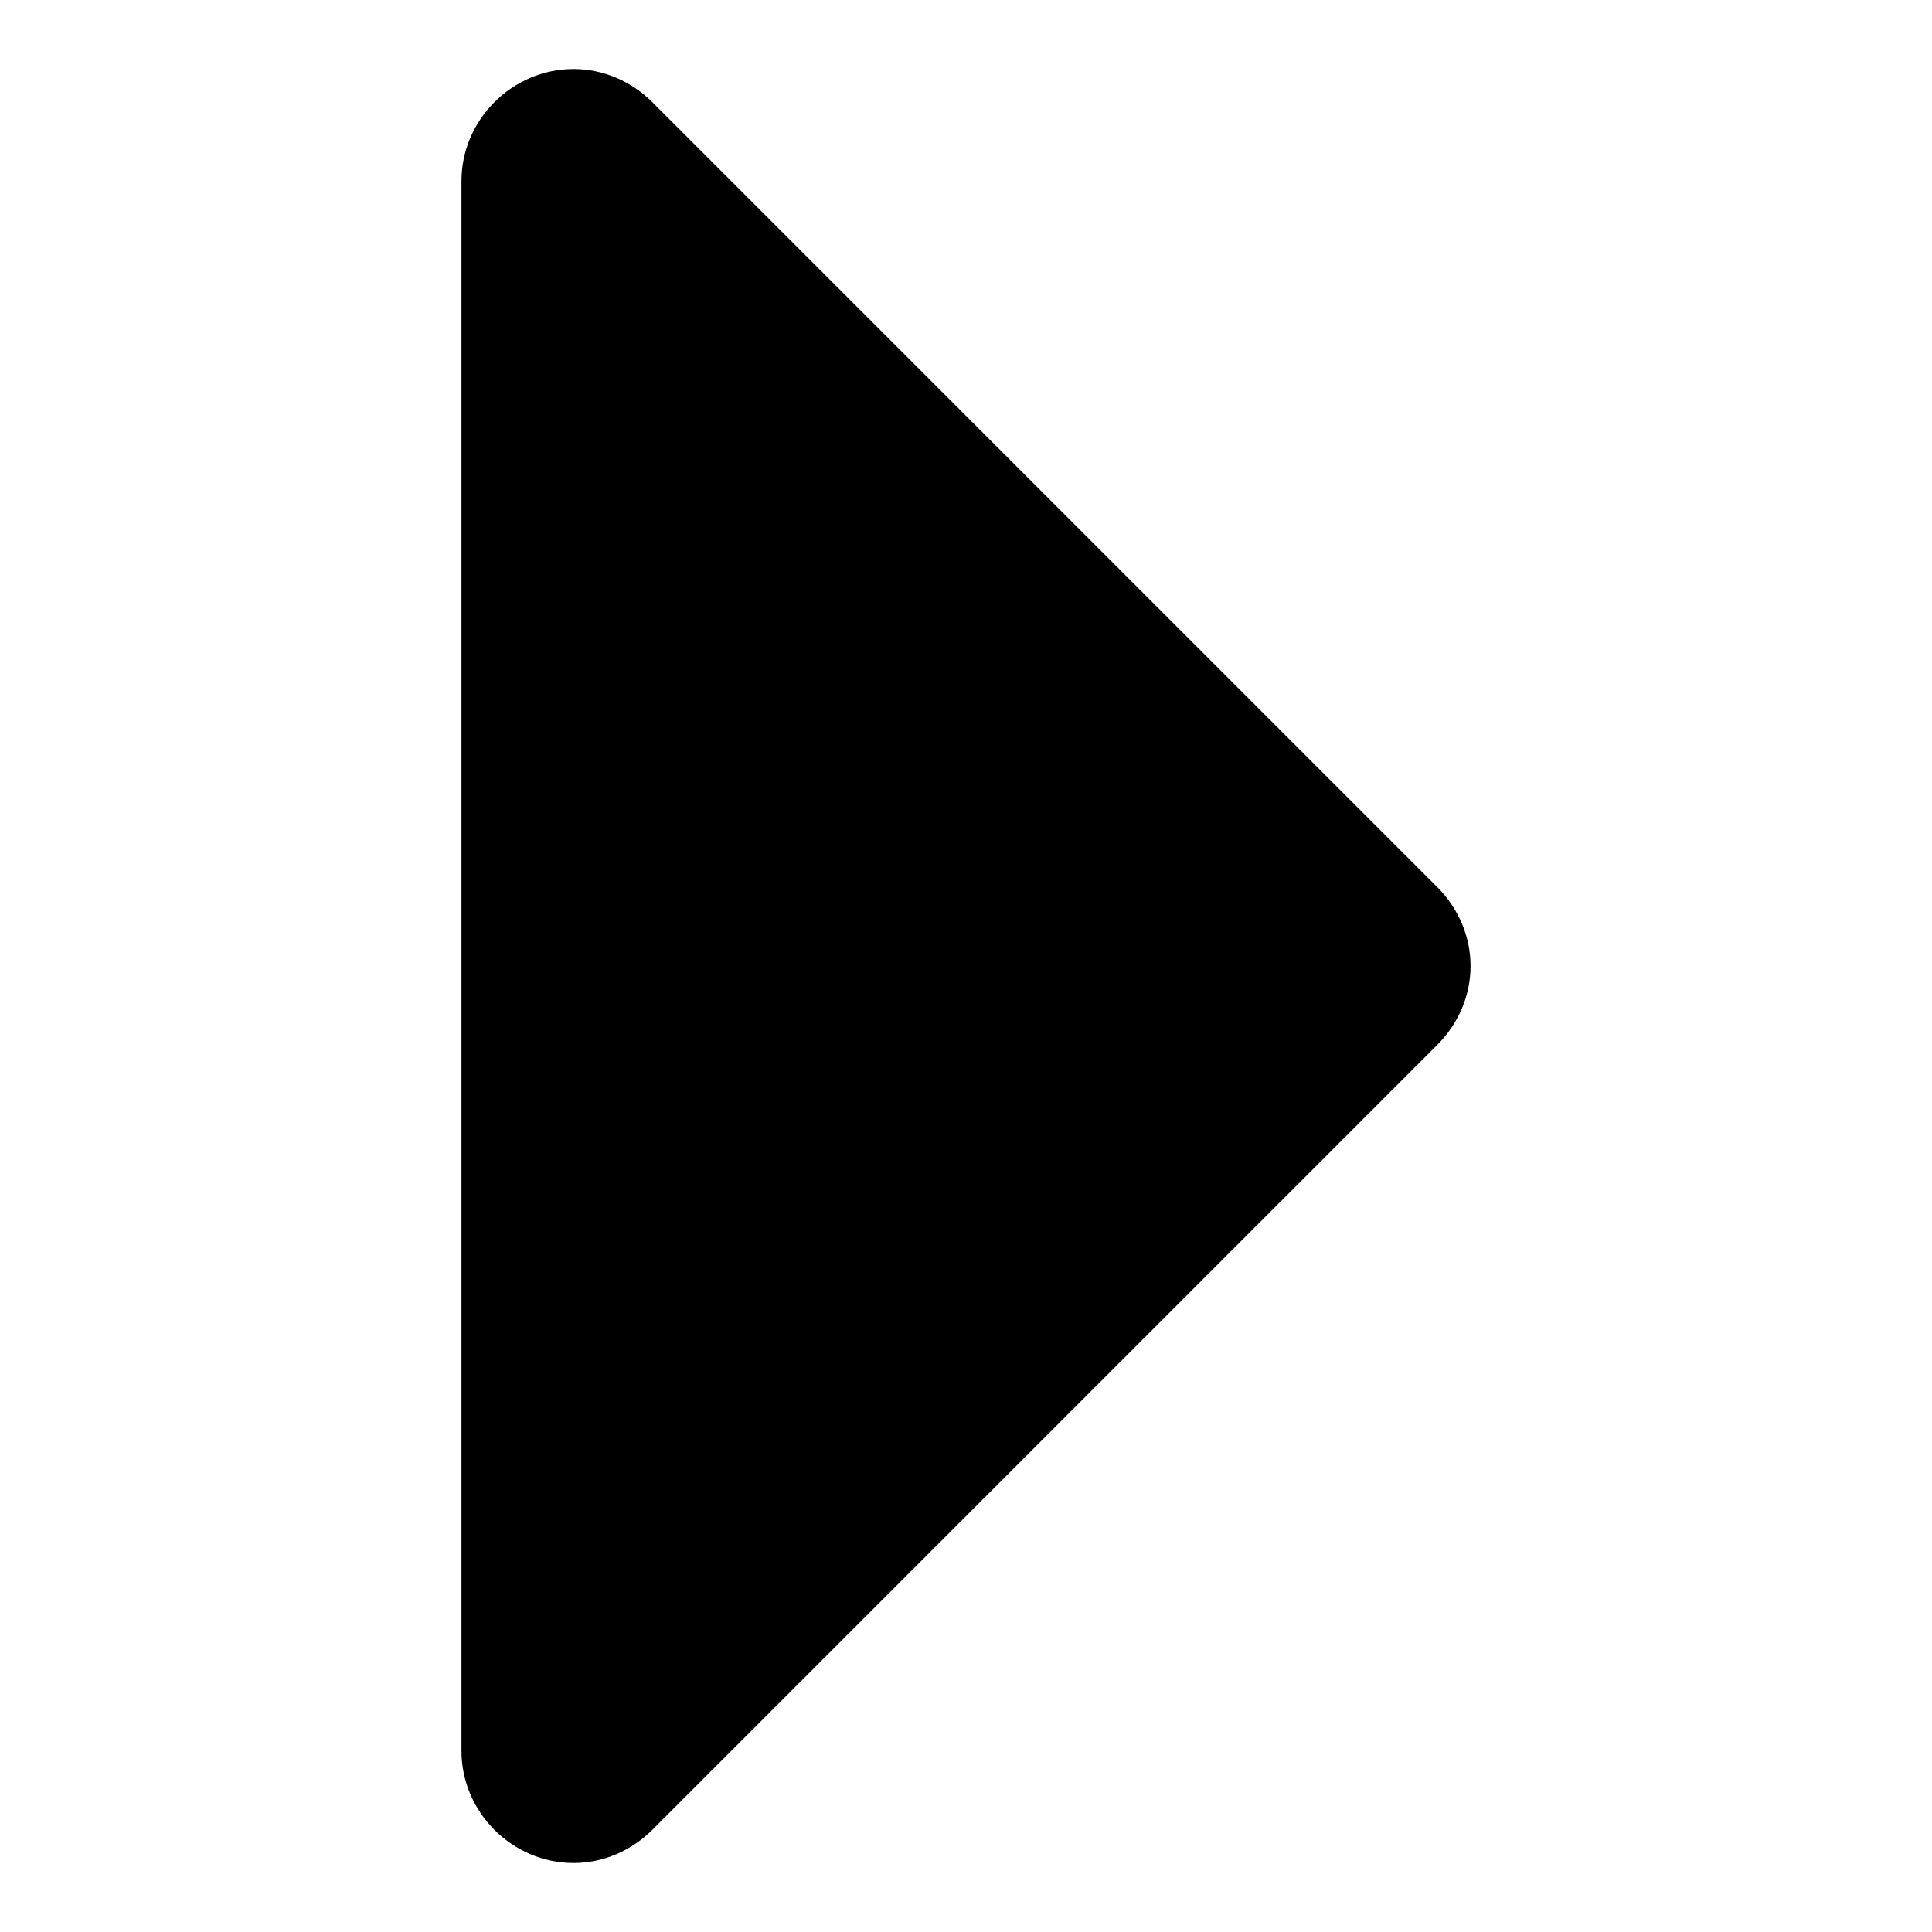 <?xml version="1.0" encoding="utf-8"?>
<!-- Generated by IcoMoon.io -->
<!DOCTYPE svg PUBLIC "-//W3C//DTD SVG 1.1//EN" "http://www.w3.org/Graphics/SVG/1.1/DTD/svg11.dtd">
<svg version="1.1" xmlns="http://www.w3.org/2000/svg" xmlns:xlink="http://www.w3.org/1999/xlink" width="32" height="32" viewBox="0 0 32 32">
<path d="M24.357 16c0 0.493-0.203 0.958-0.551 1.306l-13 13c-0.348 0.348-0.813 0.551-1.306 0.551-1.016 0-1.857-0.841-1.857-1.857v-26c0-1.016 0.841-1.857 1.857-1.857 0.493 0 0.958 0.203 1.306 0.551l13 13c0.348 0.348 0.551 0.813 0.551 1.306z"></path>
</svg>
